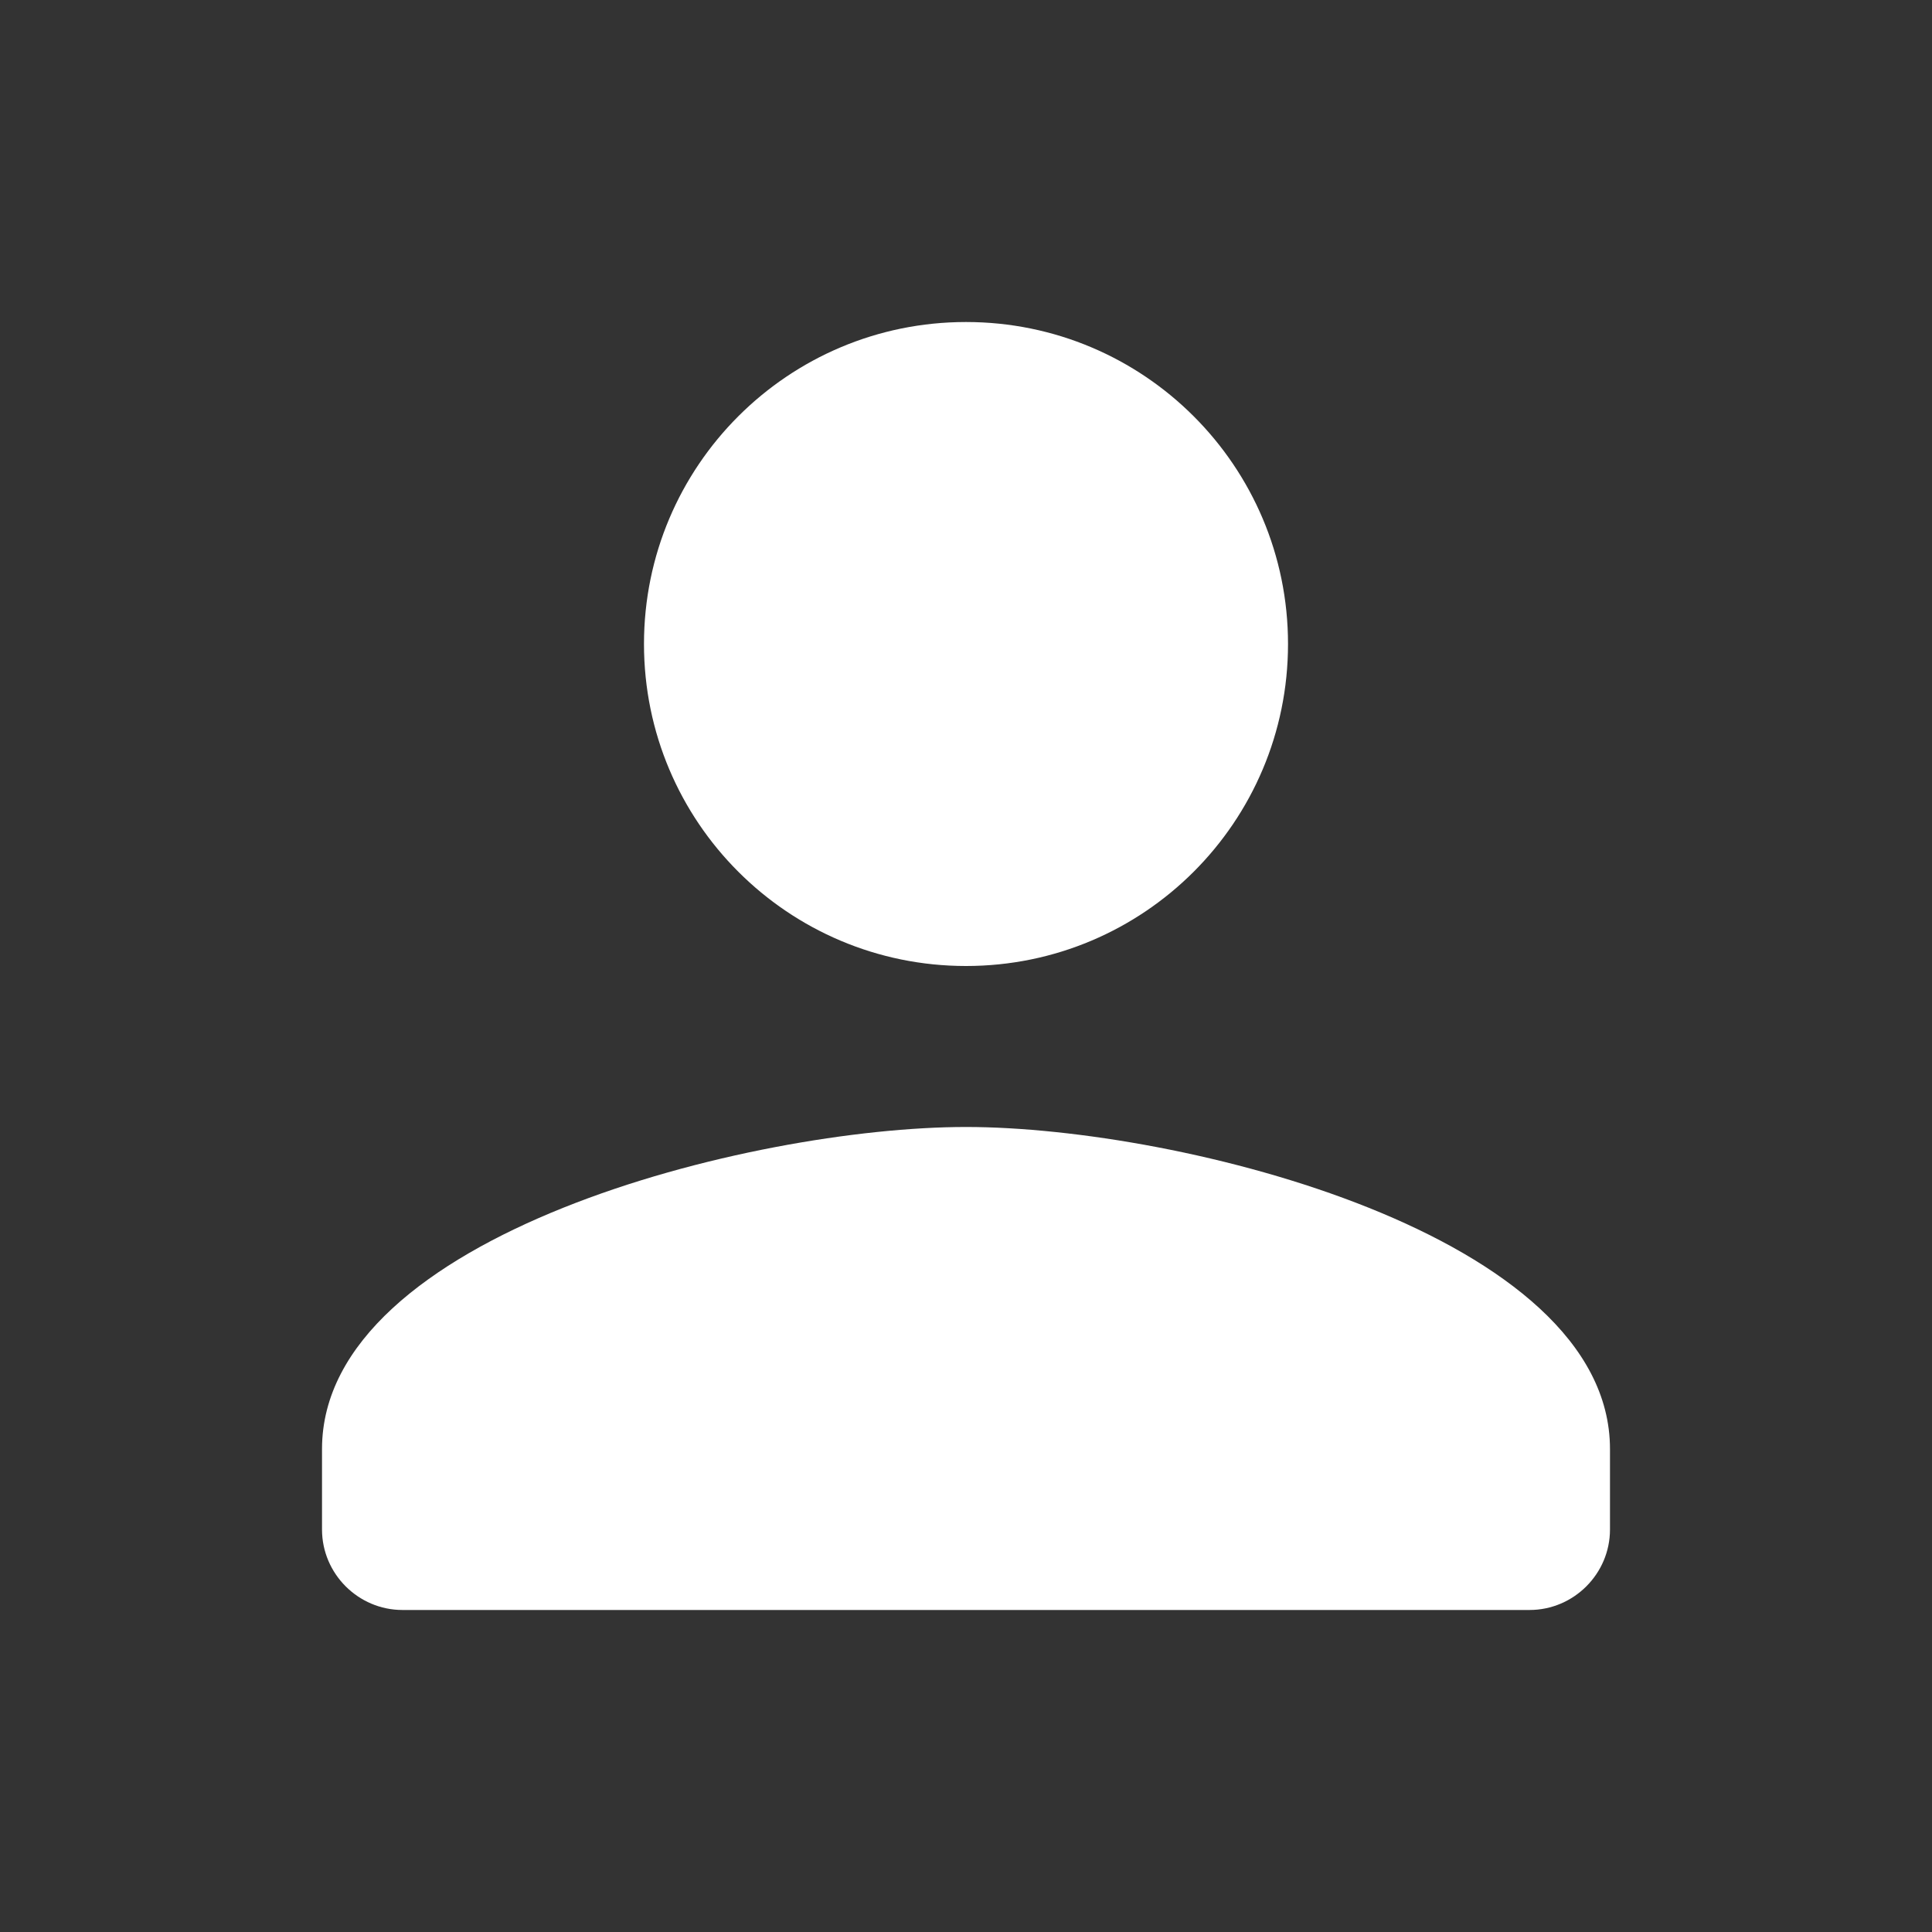 <svg width="40" height="40" viewBox="0 0 40 40" fill="none" xmlns="http://www.w3.org/2000/svg">
<rect x="0" y="0" width="40" height="40" fill="#333333" stroke="none"/>
<g id="person_24px">
<path id="icon/social/person_24px" fill-rule="evenodd" clip-rule="evenodd" d="M26.667 13.333C26.667 17.017 23.683 20 20 20C16.317 20 13.333 17.017 13.333 13.333C13.333 9.65 16.317 6.667 20 6.667C23.683 6.667 26.667 9.65 26.667 13.333ZM6.667 30C6.667 25.567 15.55 23.333 20 23.333C24.45 23.333 33.333 25.567 33.333 30V31.667C33.333 32.583 32.583 33.333 31.667 33.333H8.333C7.417 33.333 6.667 32.583 6.667 31.667V30Z" fill="white"/>
</g>
</svg>
